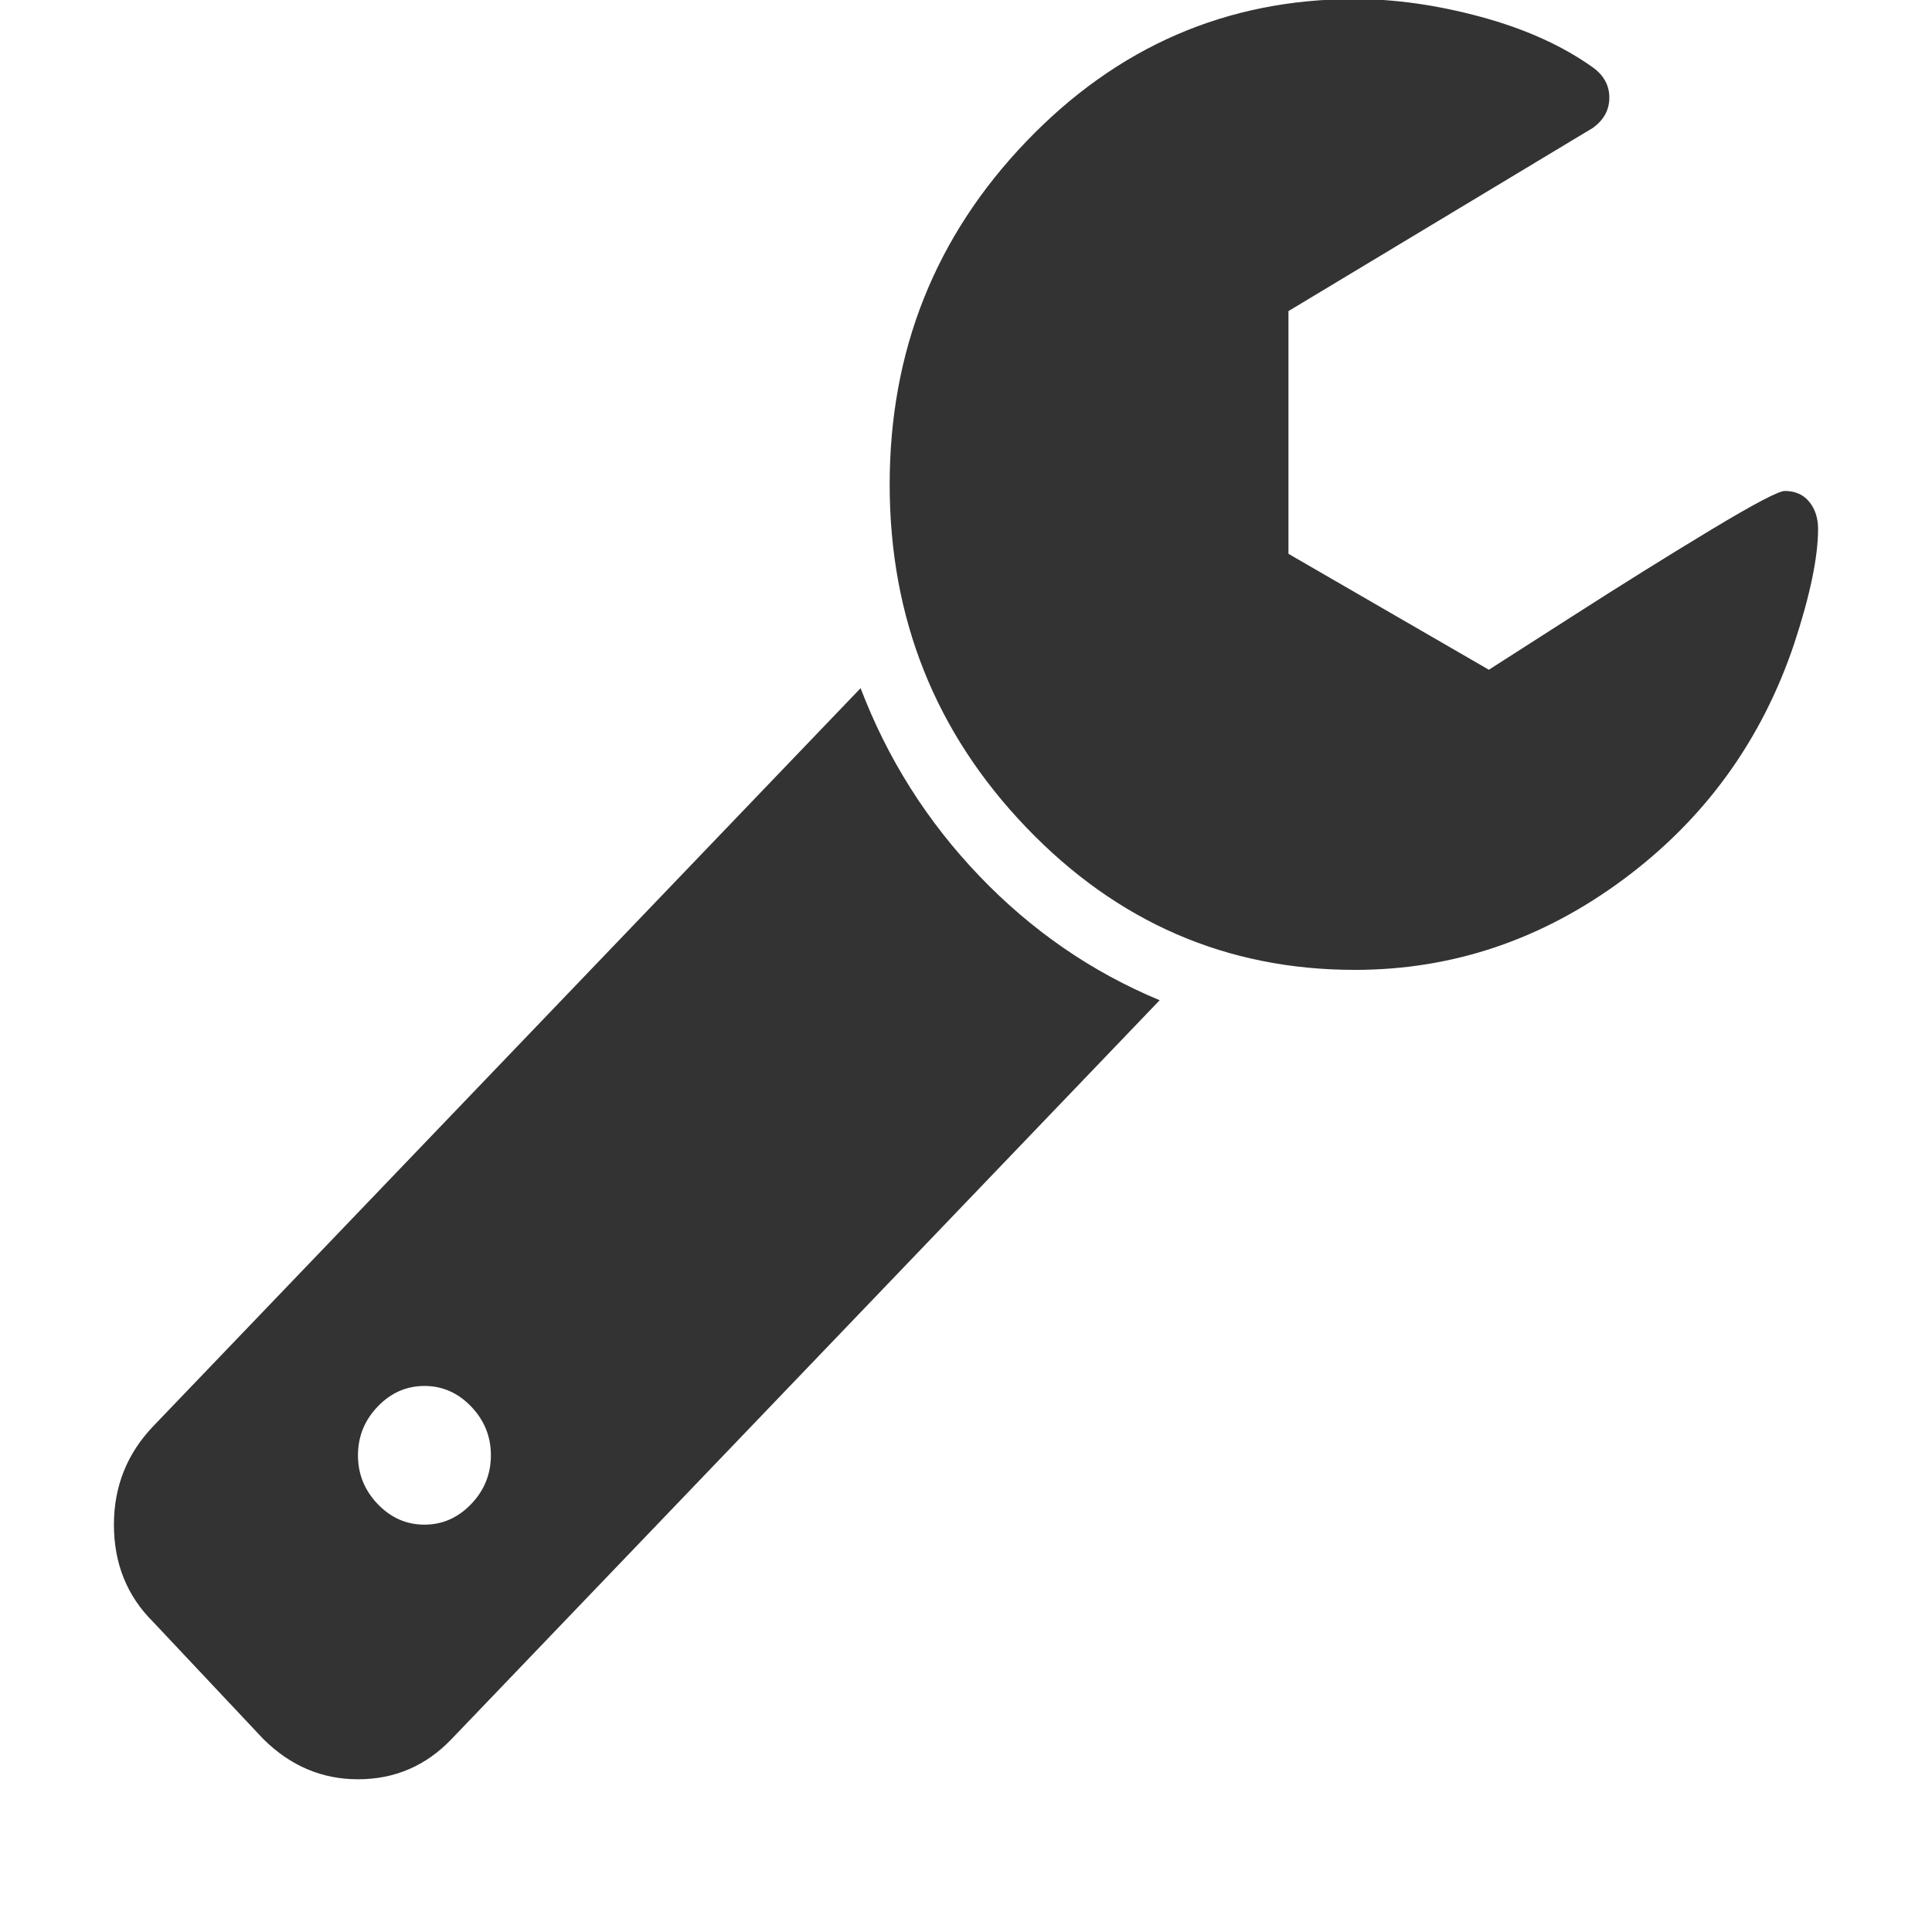 <?xml version="1.0" encoding="UTF-8"?>
<!-- Generator: Adobe Illustrator 15.1.0, SVG Export Plug-In . SVG Version: 6.00 Build 0)  -->
<!DOCTYPE svg PUBLIC "-//W3C//DTD SVG 1.1//EN" "http://www.w3.org/Graphics/SVG/1.1/DTD/svg11.dtd">
<svg version="1.1" id="Layer_1" xmlns="http://www.w3.org/2000/svg" xmlns:xlink="http://www.w3.org/1999/xlink" x="0px" y="0px" width="1284px" height="1284px" viewBox="0 0 1284 1284" enable-background="new 0 0 1284 1284" xml:space="preserve">
<g id="gxf0ad" transform="scale(1 -1) translate(0 -1280)">
	<path id="xf0ad" fill="#333333" d="M75.714,266.724c0,25.444,8.743,47.287,26.227,65.53l470.007,490.392   c17.944-47.047,44.286-88.692,79.023-124.936c34.74-36.247,74.654-63.732,119.746-82.455L300.02,124.143   C282.996,106.381,262.291,97.5,237.905,97.5c-23.926,0-44.86,8.881-62.806,26.644l-73.158,77.771   C84.457,219.197,75.714,240.8,75.714,266.724z M237.905,312.811c0-12.481,4.371-23.282,13.113-32.403   c8.742-9.122,19.095-13.684,31.058-13.684c11.963,0,22.315,4.562,31.058,13.684c8.742,9.121,13.113,19.922,13.113,32.403   c0,12.482-4.371,23.284-13.113,32.405s-19.094,13.682-31.058,13.682c-11.963,0-22.316-4.561-31.058-13.682   C242.276,336.095,237.905,325.294,237.905,312.811z M591.273,958.027c0,88.813,30.252,164.784,90.756,227.915   c60.506,63.129,133.318,94.693,218.441,94.693c26.686,0,54.637-3.961,83.854-11.882c29.219-7.921,53.949-19.083,74.193-33.485   c7.361-5.281,11.041-12.002,11.041-20.163c0-8.161-3.68-14.883-11.041-20.164l-202.219-121.698V911.939l133.201-77.05   c2.303,1.44,20.477,13.083,54.525,34.926c34.049,21.843,65.221,41.286,93.518,58.328c28.299,17.043,44.516,25.563,48.656,25.563   c6.902,0,12.309-2.401,16.221-7.201c3.91-4.801,5.865-10.802,5.865-18.003c0-18.722-5.291-44.167-15.875-76.331   c-21.623-64.33-59.469-116.536-113.531-156.622c-54.063-40.087-113.533-60.13-178.408-60.13   c-85.123,0-157.936,31.565-218.441,94.694C621.525,793.243,591.273,869.214,591.273,958.027z"/>
</g>
</svg>